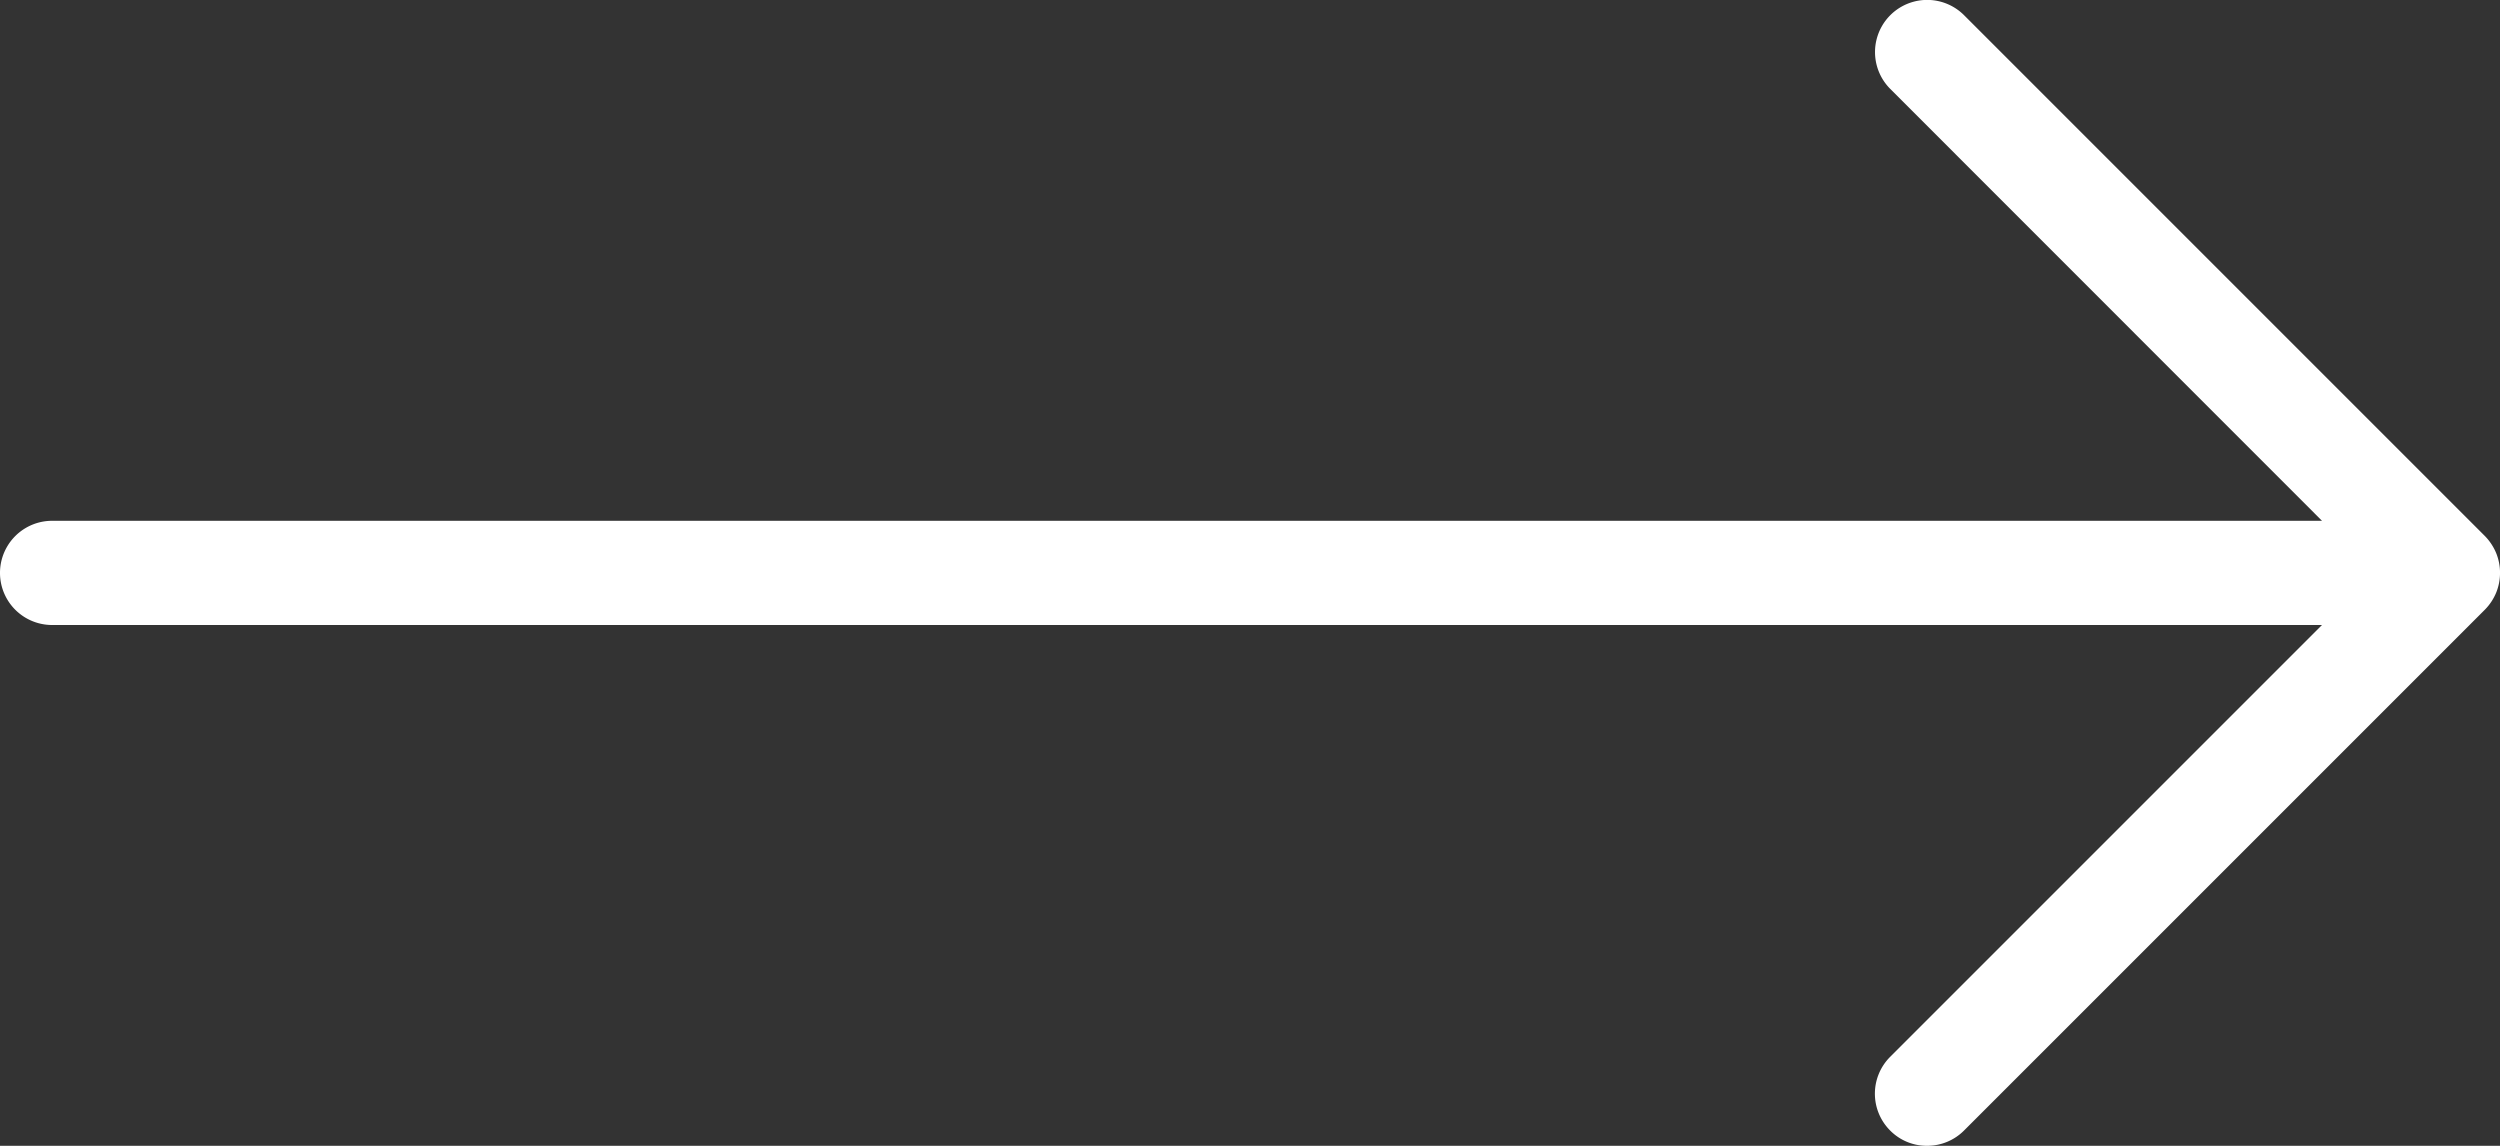 <svg xmlns="http://www.w3.org/2000/svg" width="46.404" height="21.268" viewBox="0 0 46.404 21.268"><rect x="0" y="0" width="46.404" height="21.268" fill="#333333" stroke="none"/><defs><style>.a{fill:#fff;}</style></defs><path class="a" d="M35.77,28.265a.965.965,0,0,0,.684-.282l9.667-9.667A.991.991,0,0,0,46.332,18a.977.977,0,0,0,0-.739,1,1,0,0,0-.209-.315L36.456,7.279a.968.968,0,0,0-1.369,1.369L43.1,16.664H.967a.967.967,0,0,0,0,1.934H43.1l-8.016,8.016a.967.967,0,0,0,0,1.367A.955.955,0,0,0,35.77,28.265Z" transform="translate(0 -6.997)"/></svg>